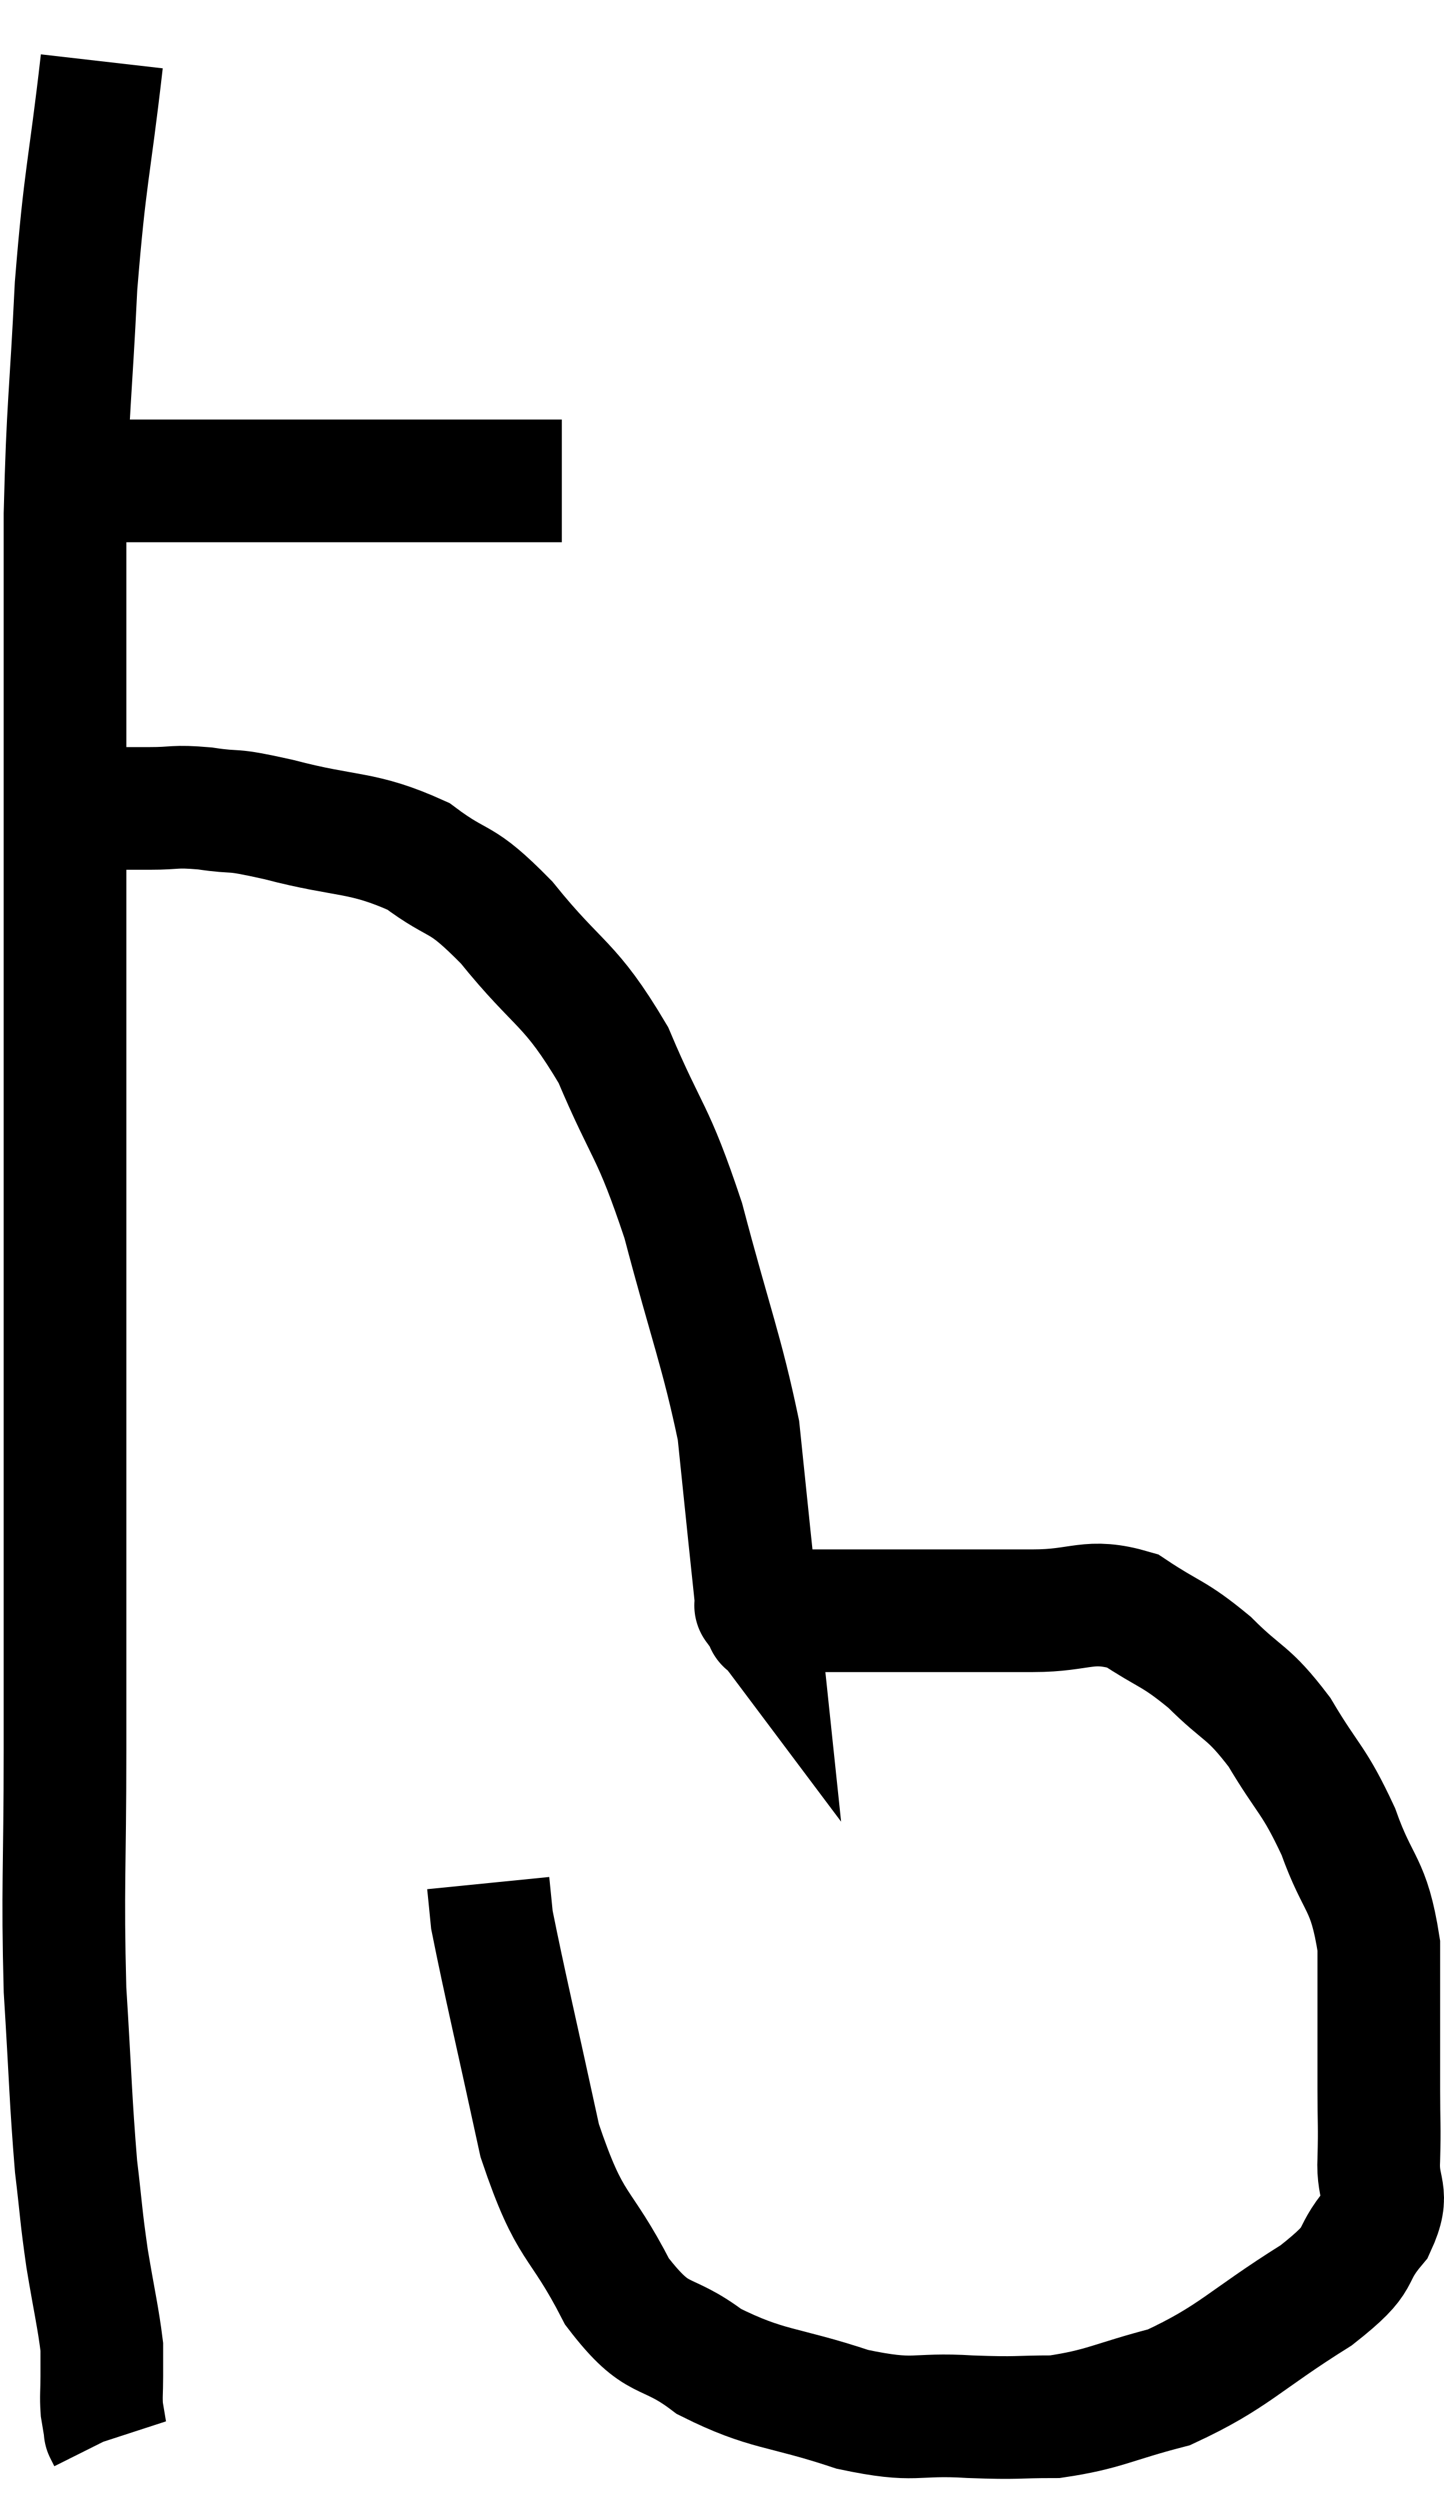 <svg xmlns="http://www.w3.org/2000/svg" viewBox="10.34 2.78 23.543 40.76" width="23.543" height="40.76"><path d="M 11.34 10.62 C 12.54 10.62, 12.735 10.62, 13.74 10.62 C 14.55 10.62, 14.49 10.62, 15.36 10.62 C 16.29 10.62, 16.455 10.62, 17.22 10.62 C 17.82 10.62, 17.91 10.62, 18.42 10.62 C 18.84 10.62, 18.99 10.62, 19.26 10.62 C 19.38 10.62, 19.44 10.62, 19.5 10.62 L 19.5 10.62" fill="none" stroke="black" stroke-width="2"></path><path d="M 12 3.78 C 11.79 5.61, 11.73 5.595, 11.58 7.44 C 11.49 9.3, 11.445 9.345, 11.4 11.16 C 11.4 12.93, 11.4 13.23, 11.4 14.7 C 11.4 15.87, 11.4 15.03, 11.4 17.04 C 11.4 19.89, 11.4 19.95, 11.4 22.74 C 11.4 25.47, 11.4 26.055, 11.4 28.2 C 11.4 29.76, 11.4 29.565, 11.4 31.32 C 11.4 33.27, 11.355 33.525, 11.4 35.22 C 11.49 36.66, 11.49 37.005, 11.58 38.1 C 11.67 38.85, 11.655 38.865, 11.76 39.6 C 11.88 40.32, 11.94 40.56, 12 41.04 C 12 41.28, 12 41.265, 12 41.52 C 12 41.79, 11.985 41.835, 12 42.06 C 12.03 42.24, 12.045 42.33, 12.06 42.42 C 12.06 42.42, 12.06 42.42, 12.06 42.42 C 12.06 42.42, 12.045 42.39, 12.06 42.42 L 12.12 42.54" fill="none" stroke="black" stroke-width="2"></path><path d="M 11.94 15.96 C 12.36 15.96, 12.345 15.96, 12.78 15.96 C 13.23 15.96, 13.155 15.915, 13.68 15.96 C 14.28 16.05, 14.01 15.945, 14.88 16.14 C 16.02 16.44, 16.23 16.32, 17.16 16.74 C 17.88 17.28, 17.805 17.01, 18.6 17.82 C 19.47 18.9, 19.62 18.765, 20.34 19.98 C 20.91 21.33, 20.97 21.15, 21.48 22.68 C 21.93 24.39, 22.11 24.81, 22.38 26.1 C 22.47 26.97, 22.485 27.12, 22.56 27.84 C 22.62 28.41, 22.65 28.695, 22.68 28.98 C 22.68 28.98, 22.68 28.98, 22.68 28.98 C 22.68 28.98, 22.635 28.92, 22.68 28.98 C 22.77 29.1, 22.8 29.16, 22.86 29.22 C 22.89 29.22, 22.74 29.265, 22.92 29.22 C 23.25 29.13, 23.13 29.085, 23.58 29.04 C 24.15 29.04, 23.82 29.04, 24.72 29.04 C 25.95 29.04, 26.16 29.04, 27.18 29.04 C 27.99 29.04, 28.08 28.83, 28.8 29.04 C 29.43 29.46, 29.46 29.385, 30.06 29.88 C 30.63 30.45, 30.675 30.33, 31.2 31.02 C 31.68 31.83, 31.755 31.77, 32.16 32.64 C 32.49 33.57, 32.655 33.45, 32.82 34.5 C 32.82 35.67, 32.82 35.97, 32.82 36.84 C 32.82 37.41, 32.835 37.425, 32.82 37.98 C 32.79 38.52, 33.015 38.505, 32.76 39.06 C 32.28 39.63, 32.64 39.54, 31.8 40.2 C 30.6 40.95, 30.465 41.205, 29.4 41.7 C 28.47 41.94, 28.35 42.06, 27.54 42.18 C 26.85 42.18, 26.985 42.21, 26.16 42.18 C 25.2 42.12, 25.305 42.285, 24.24 42.06 C 23.07 41.67, 22.86 41.76, 21.9 41.28 C 21.15 40.71, 21.09 41.04, 20.4 40.14 C 19.77 38.91, 19.65 39.195, 19.14 37.68 C 18.75 35.88, 18.57 35.13, 18.36 34.08 C 18.33 33.78, 18.315 33.63, 18.3 33.48 L 18.3 33.48" fill="none" stroke="black" stroke-width="2"></path></svg>